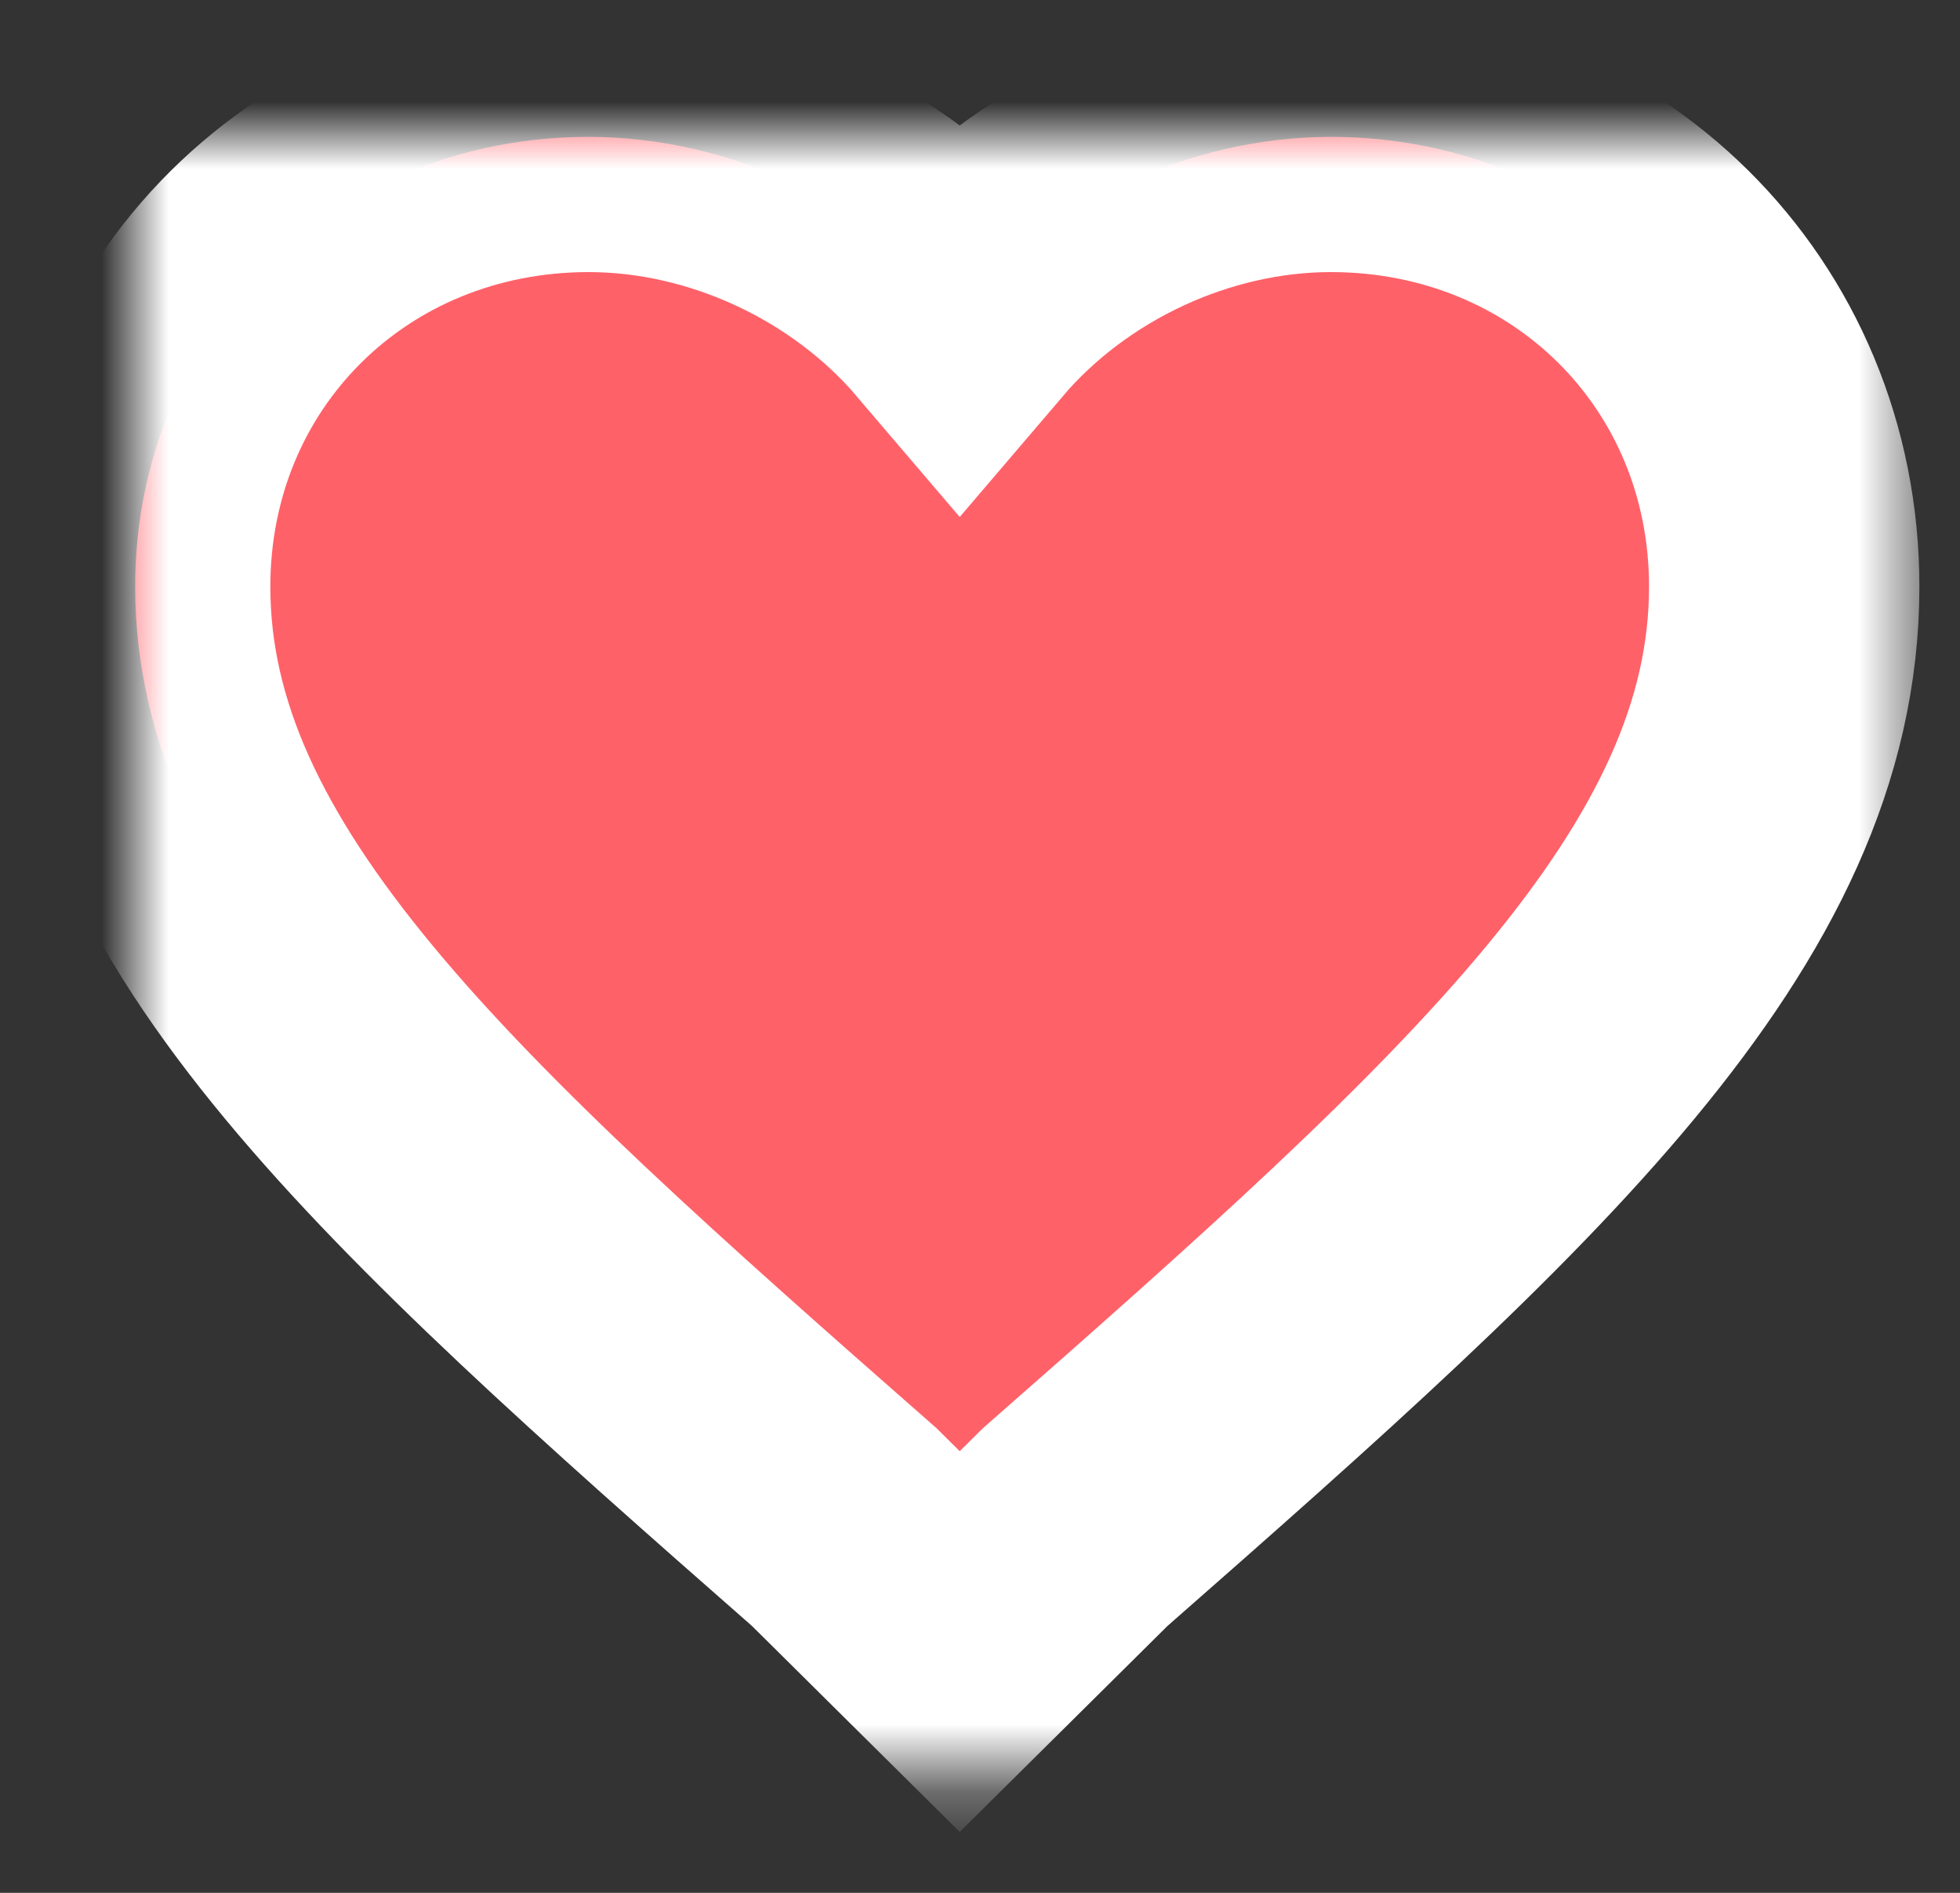 <?xml version="1.0" encoding="UTF-8" standalone="no"?>
<svg width="29px" height="28px" viewBox="0 0 29 28" version="1.1" xmlns="http://www.w3.org/2000/svg" xmlns:xlink="http://www.w3.org/1999/xlink">
    <rect x="0" y="0" width="29" height="28" fill="#333333" stroke="none"/>
    <!-- Generator: Sketch 3.8.3 (29802) - http://www.bohemiancoding.com/sketch -->
    <title>Fav large - ON</title>
    <desc>Created with Sketch.</desc>
    <defs>
        <path d="M12.2,22.283 L10.492,20.59 C4.148,15.025 0,11.275 0,6.678 C0,2.928 2.928,0.025 6.71,0.025 C8.784,0.025 10.858,0.993 12.2,2.566 C13.542,0.993 15.616,0.025 17.69,0.025 C21.471,0.025 24.399,2.928 24.399,6.678 C24.399,11.275 20.252,15.025 13.908,20.59 L12.2,22.283 L12.2,22.283 Z" id="path-1"></path>
        <mask id="mask-2" maskContentUnits="userSpaceOnUse" maskUnits="objectBoundingBox" x="-2" y="-2" width="28.399" height="26.258">
            <rect x="-2" y="-1.975" width="28.399" height="26.258" fill="white"></rect>
            <use xlink:href="#path-1" fill="black"></use>
        </mask>
    </defs>
    <g id="Symbols" stroke="none" stroke-width="1" fill="none" fill-rule="evenodd">
        <g id="Meta---Fav---ON" transform="translate(2, 2)">
            <g id="Fav-large---ON">
                <use fill="#FF6169" fill-rule="evenodd" xlink:href="#path-1"></use>
                <use stroke="#FFFFFF" mask="url(#mask-2)" stroke-width="4" xlink:href="#path-1"></use>
            </g>
        </g>
    </g>
</svg>